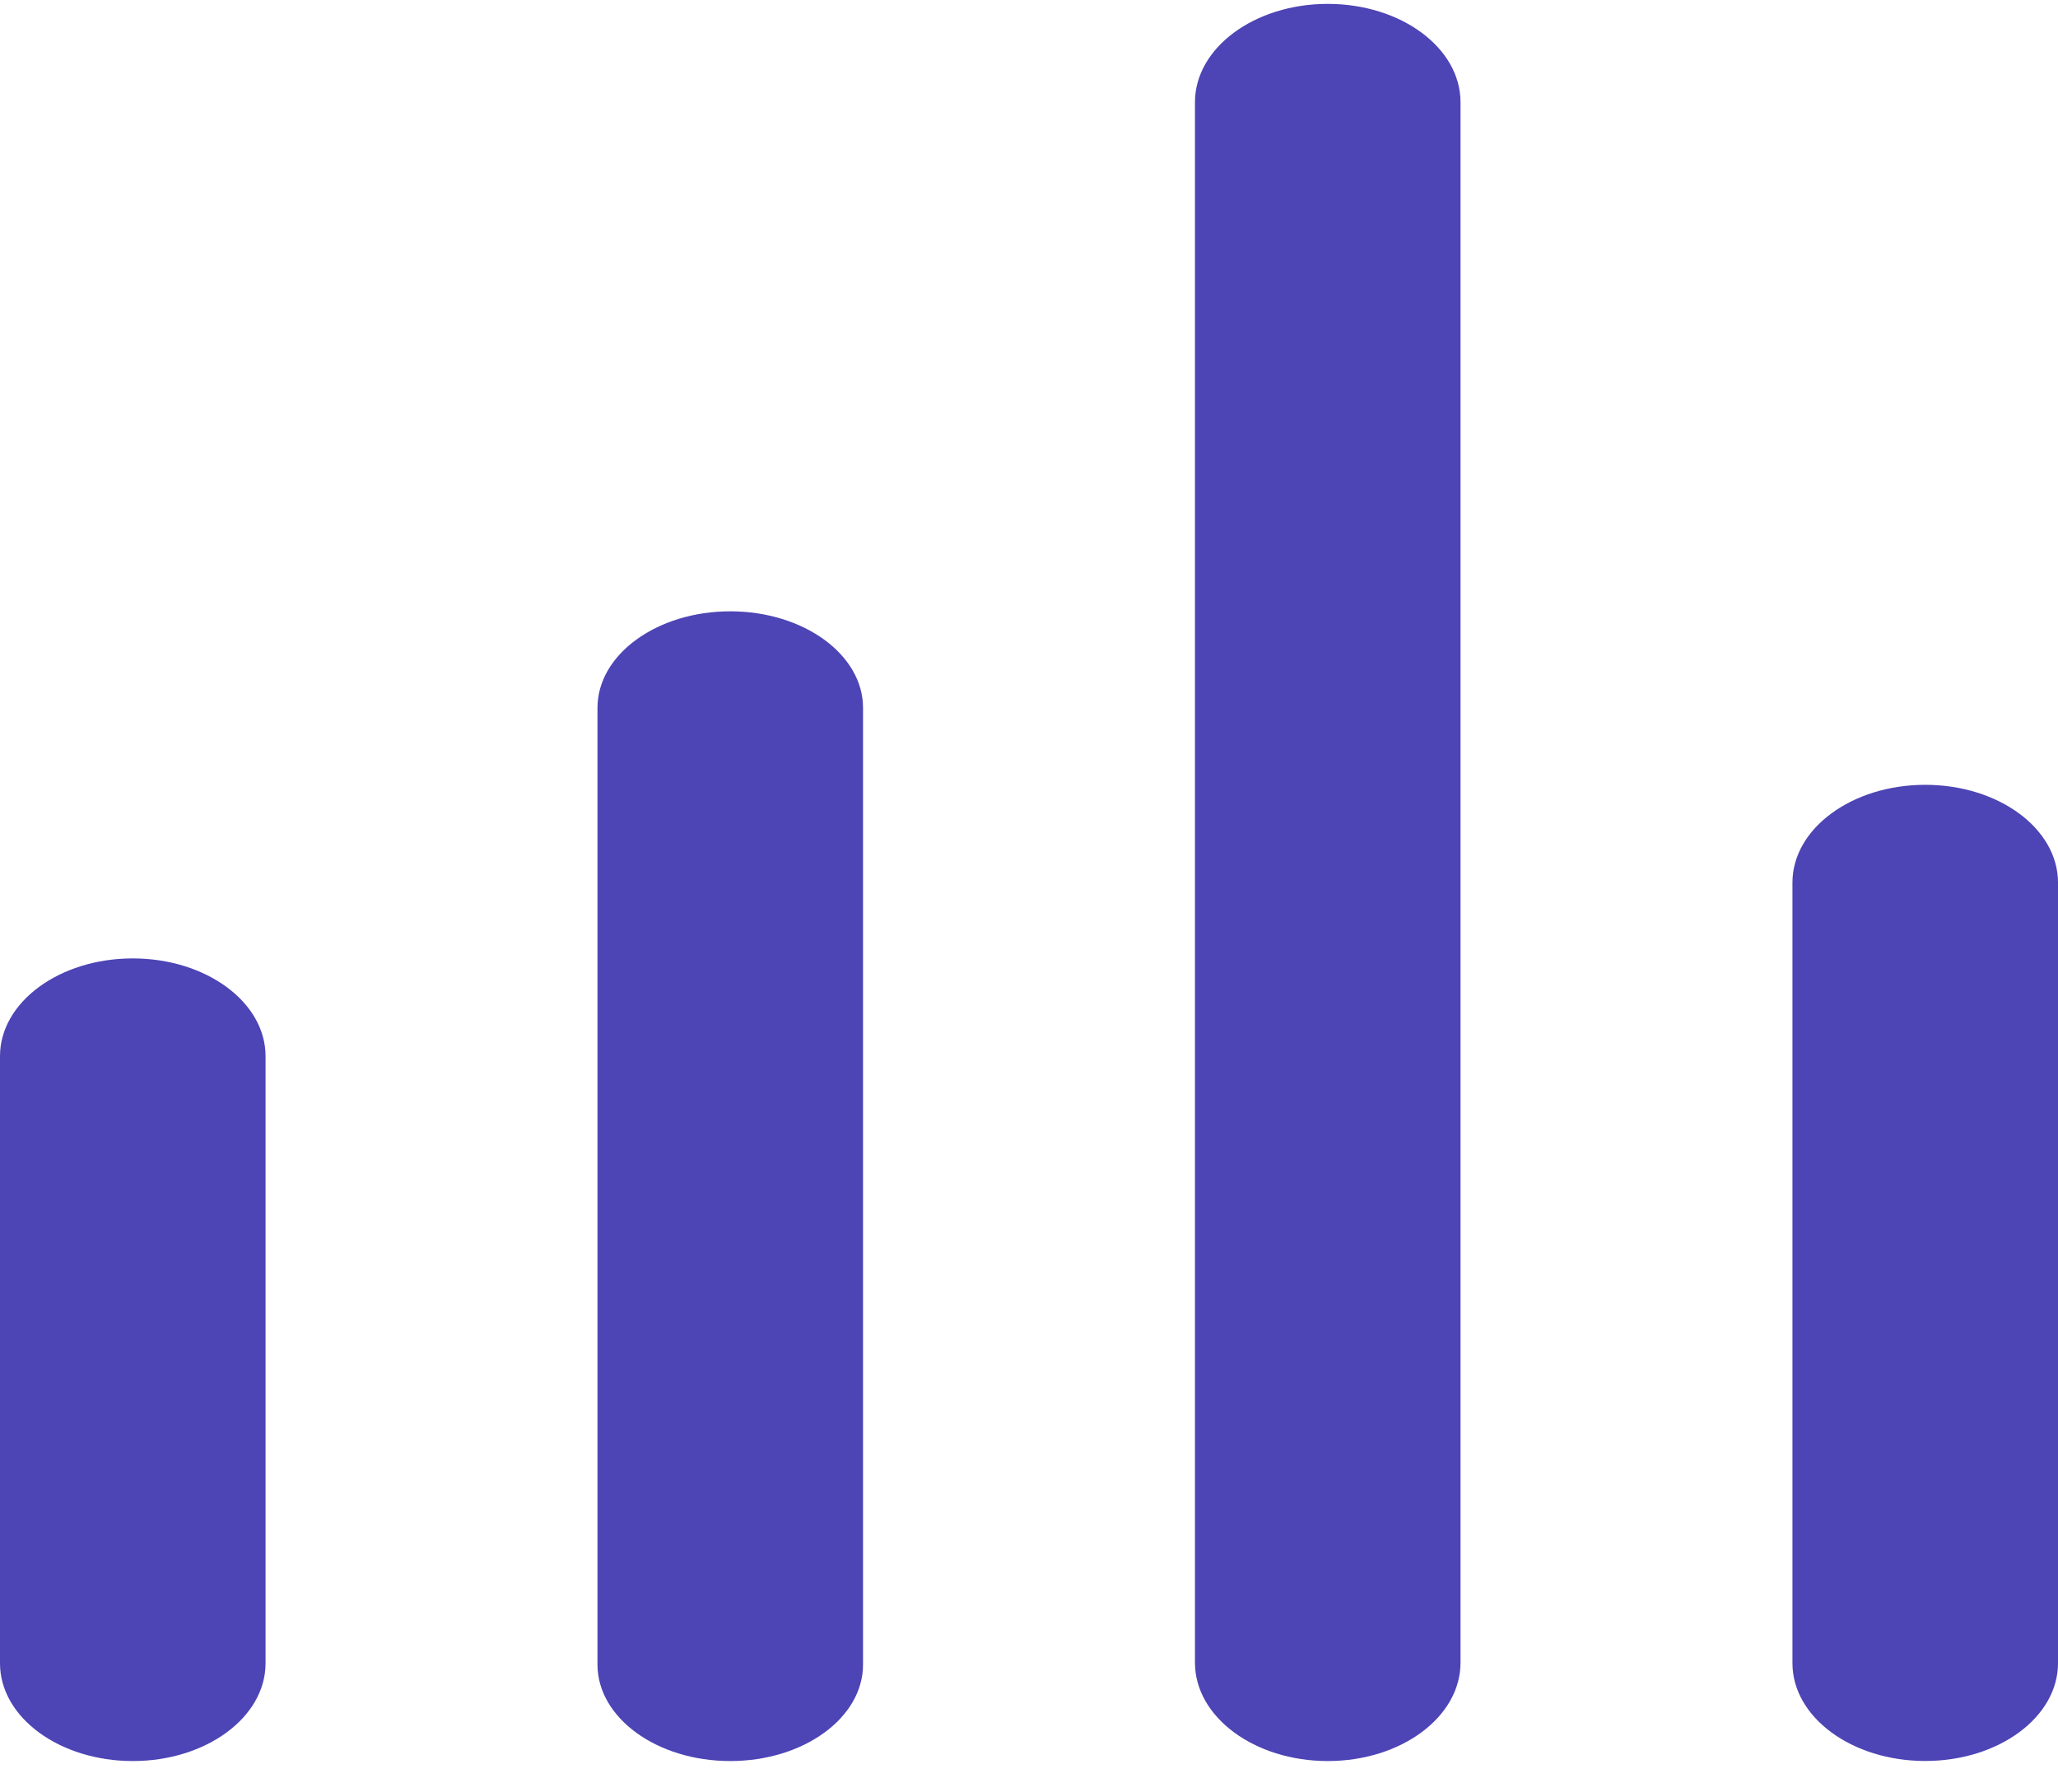 <svg width="62" height="54" viewBox="0 0 62 54" fill="none" xmlns="http://www.w3.org/2000/svg">
<path d="M8 31.82C8 30.194 6.209 28.875 4 28.875C1.791 28.875 0 30.194 0 31.82V50.112C0 51.739 1.791 53.057 4 53.057C6.209 53.057 8 51.739 8 50.112V31.82Z" fill="#4D44B5"/>
<path d="M26 21.326C26 19.72 24.209 18.418 22 18.418C19.791 18.418 18 19.72 18 21.326V50.15C18 51.756 19.791 53.057 22 53.057C24.209 53.057 26 51.756 26 50.15V21.326Z" fill="#4D44B5"/>
<path d="M44 3.08C44 1.443 42.209 0.117 40 0.117C37.791 0.117 36 1.443 36 3.08V50.094C36 51.73 37.791 53.057 40 53.057C42.209 53.057 44 51.73 44 50.094V3.08Z" fill="#4D44B5"/>
<path d="M62 26.591C62 24.964 60.209 23.645 58 23.645C55.791 23.645 54 24.964 54 26.591V50.109C54 51.736 55.791 53.055 58 53.055C60.209 53.055 62 51.736 62 50.109V26.591Z" fill="#4D44B5"/>
</svg>
